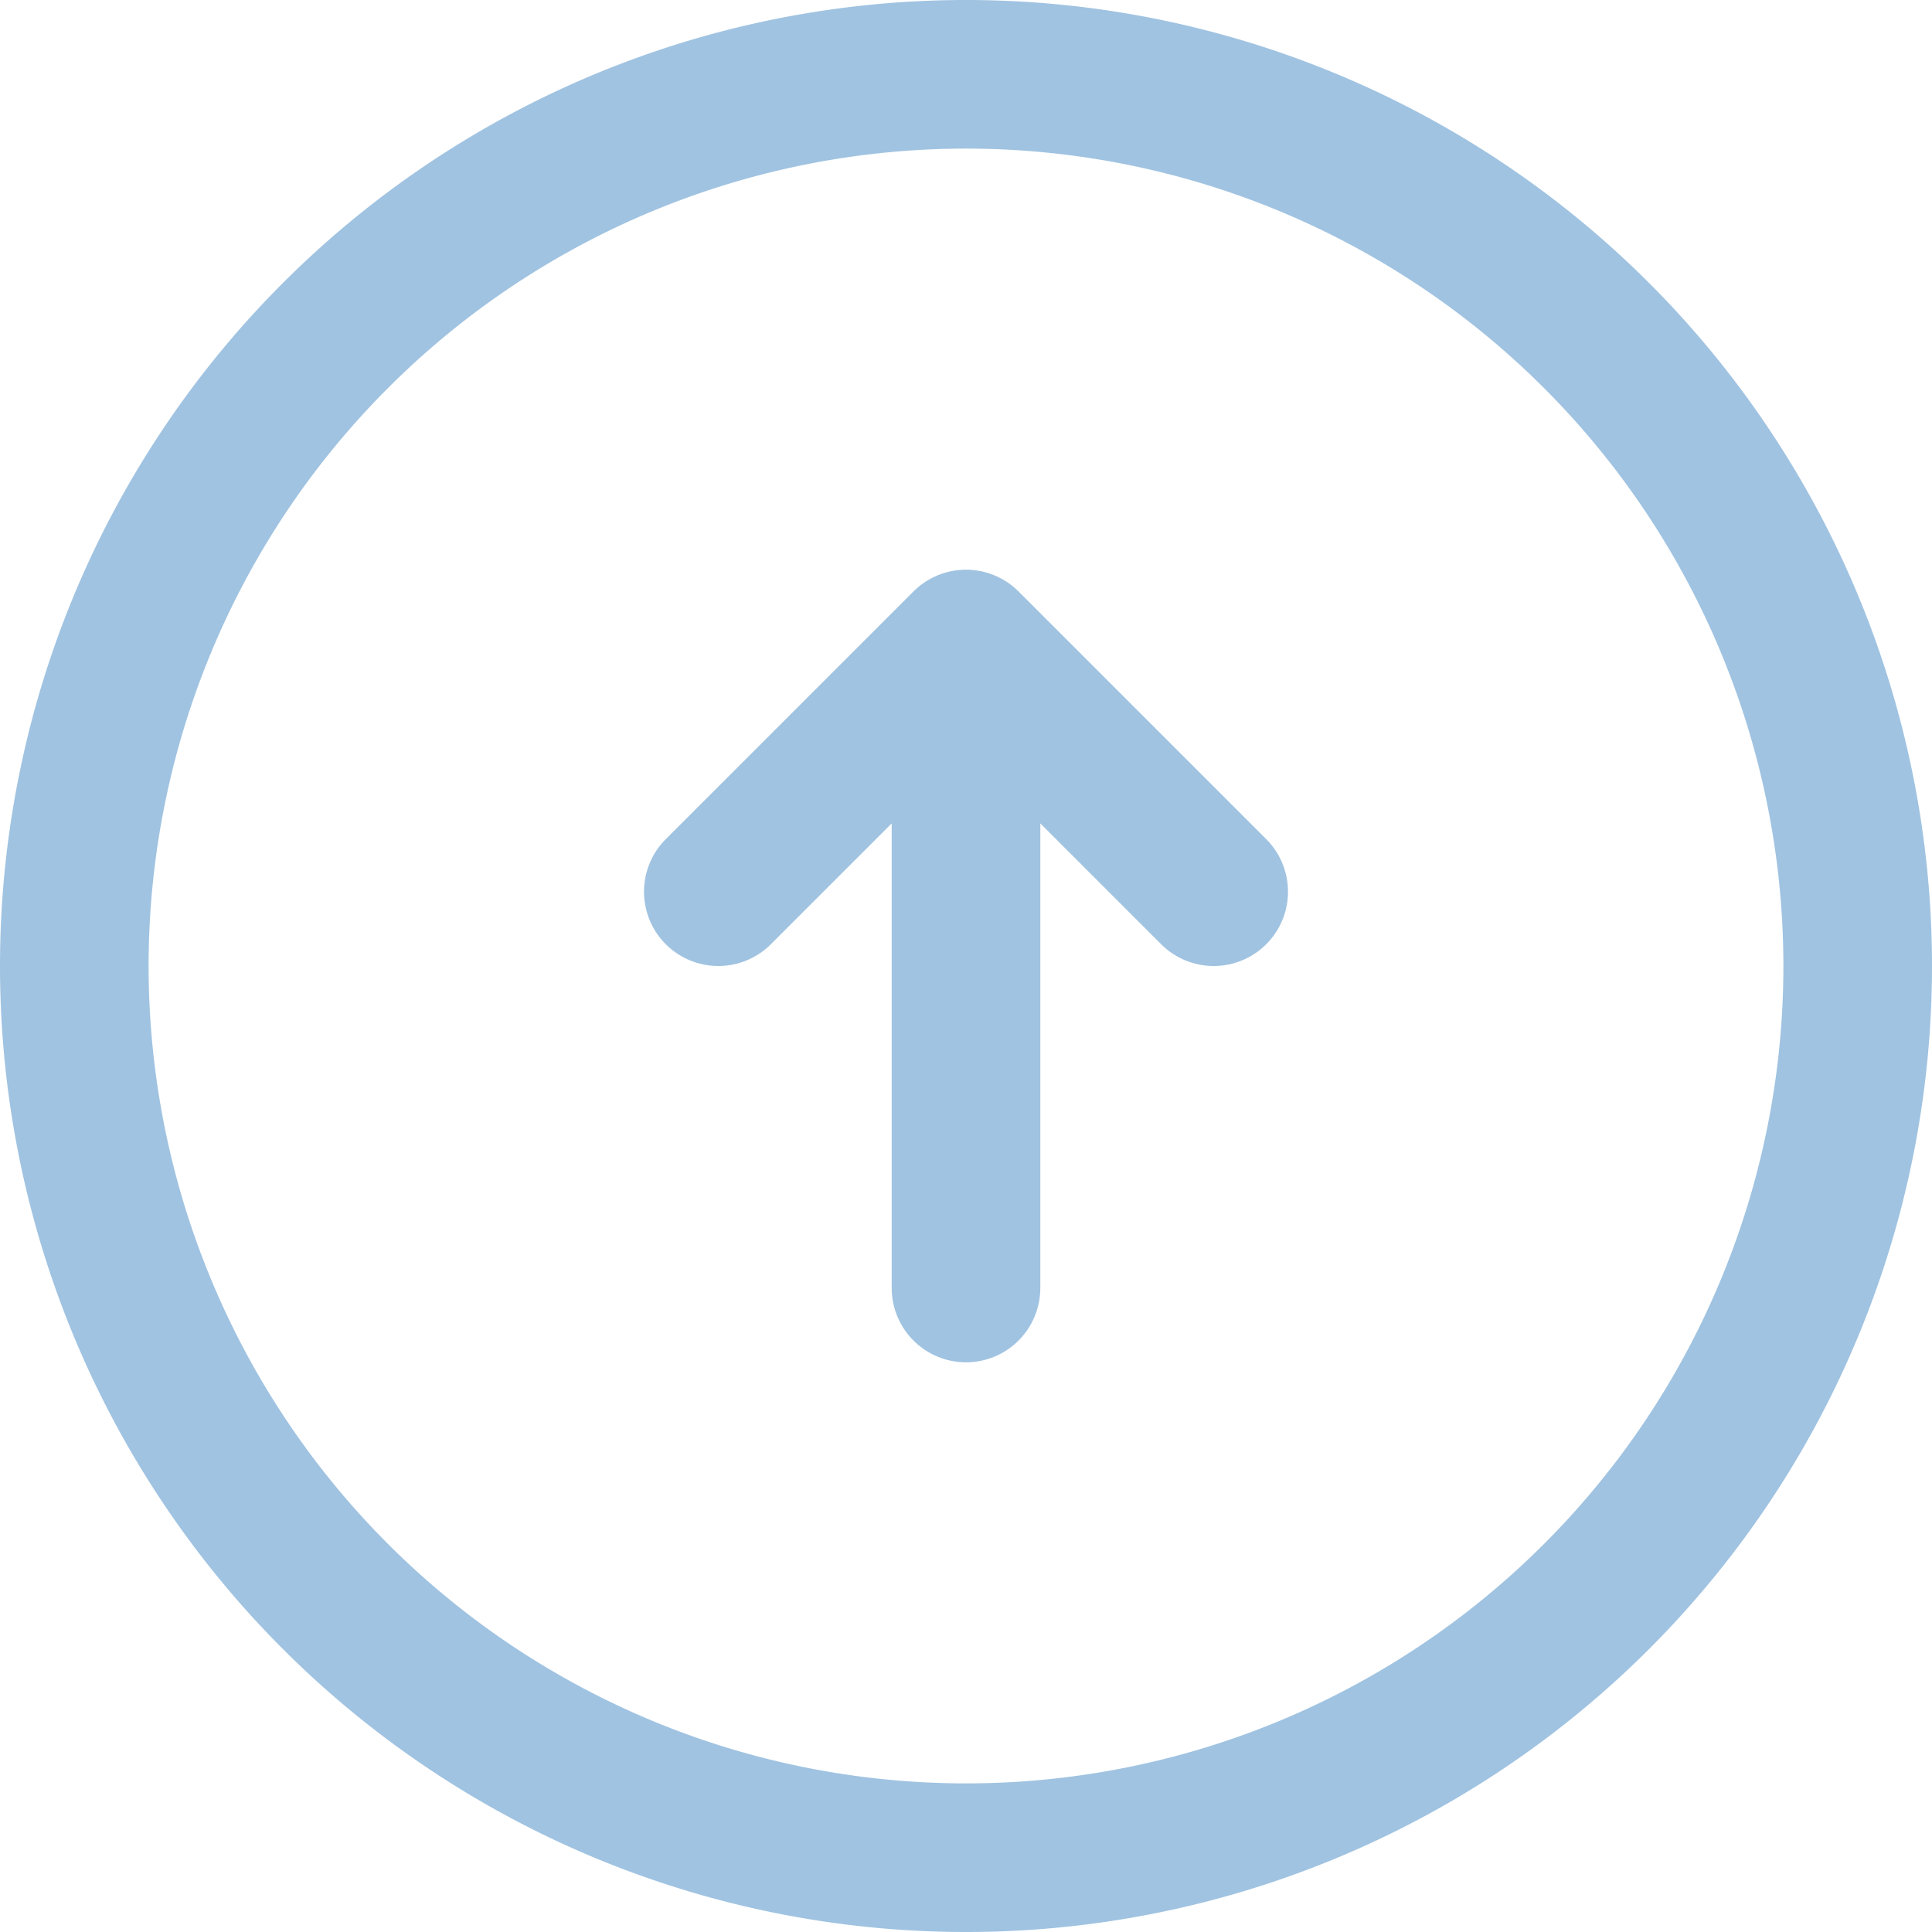 <svg xmlns="http://www.w3.org/2000/svg" viewBox="0 0 19.5 19.5"><defs><style>.cls-1{fill:none;stroke:#a0c3e1;stroke-linecap:round;stroke-linejoin:round;stroke-width:1.5px;}</style></defs><g id="Layer_2" data-name="Layer 2"><g id="Layer_1-2" data-name="Layer 1"><path class="cls-1" d="M18.75,9.75a9,9,0,1,0-9,9A9,9,0,0,0,18.75,9.75Z"/><path class="cls-1" d="M9.75,13V6.5m0,0L12.25,9M9.75,6.5,7.25,9"/></g></g></svg>